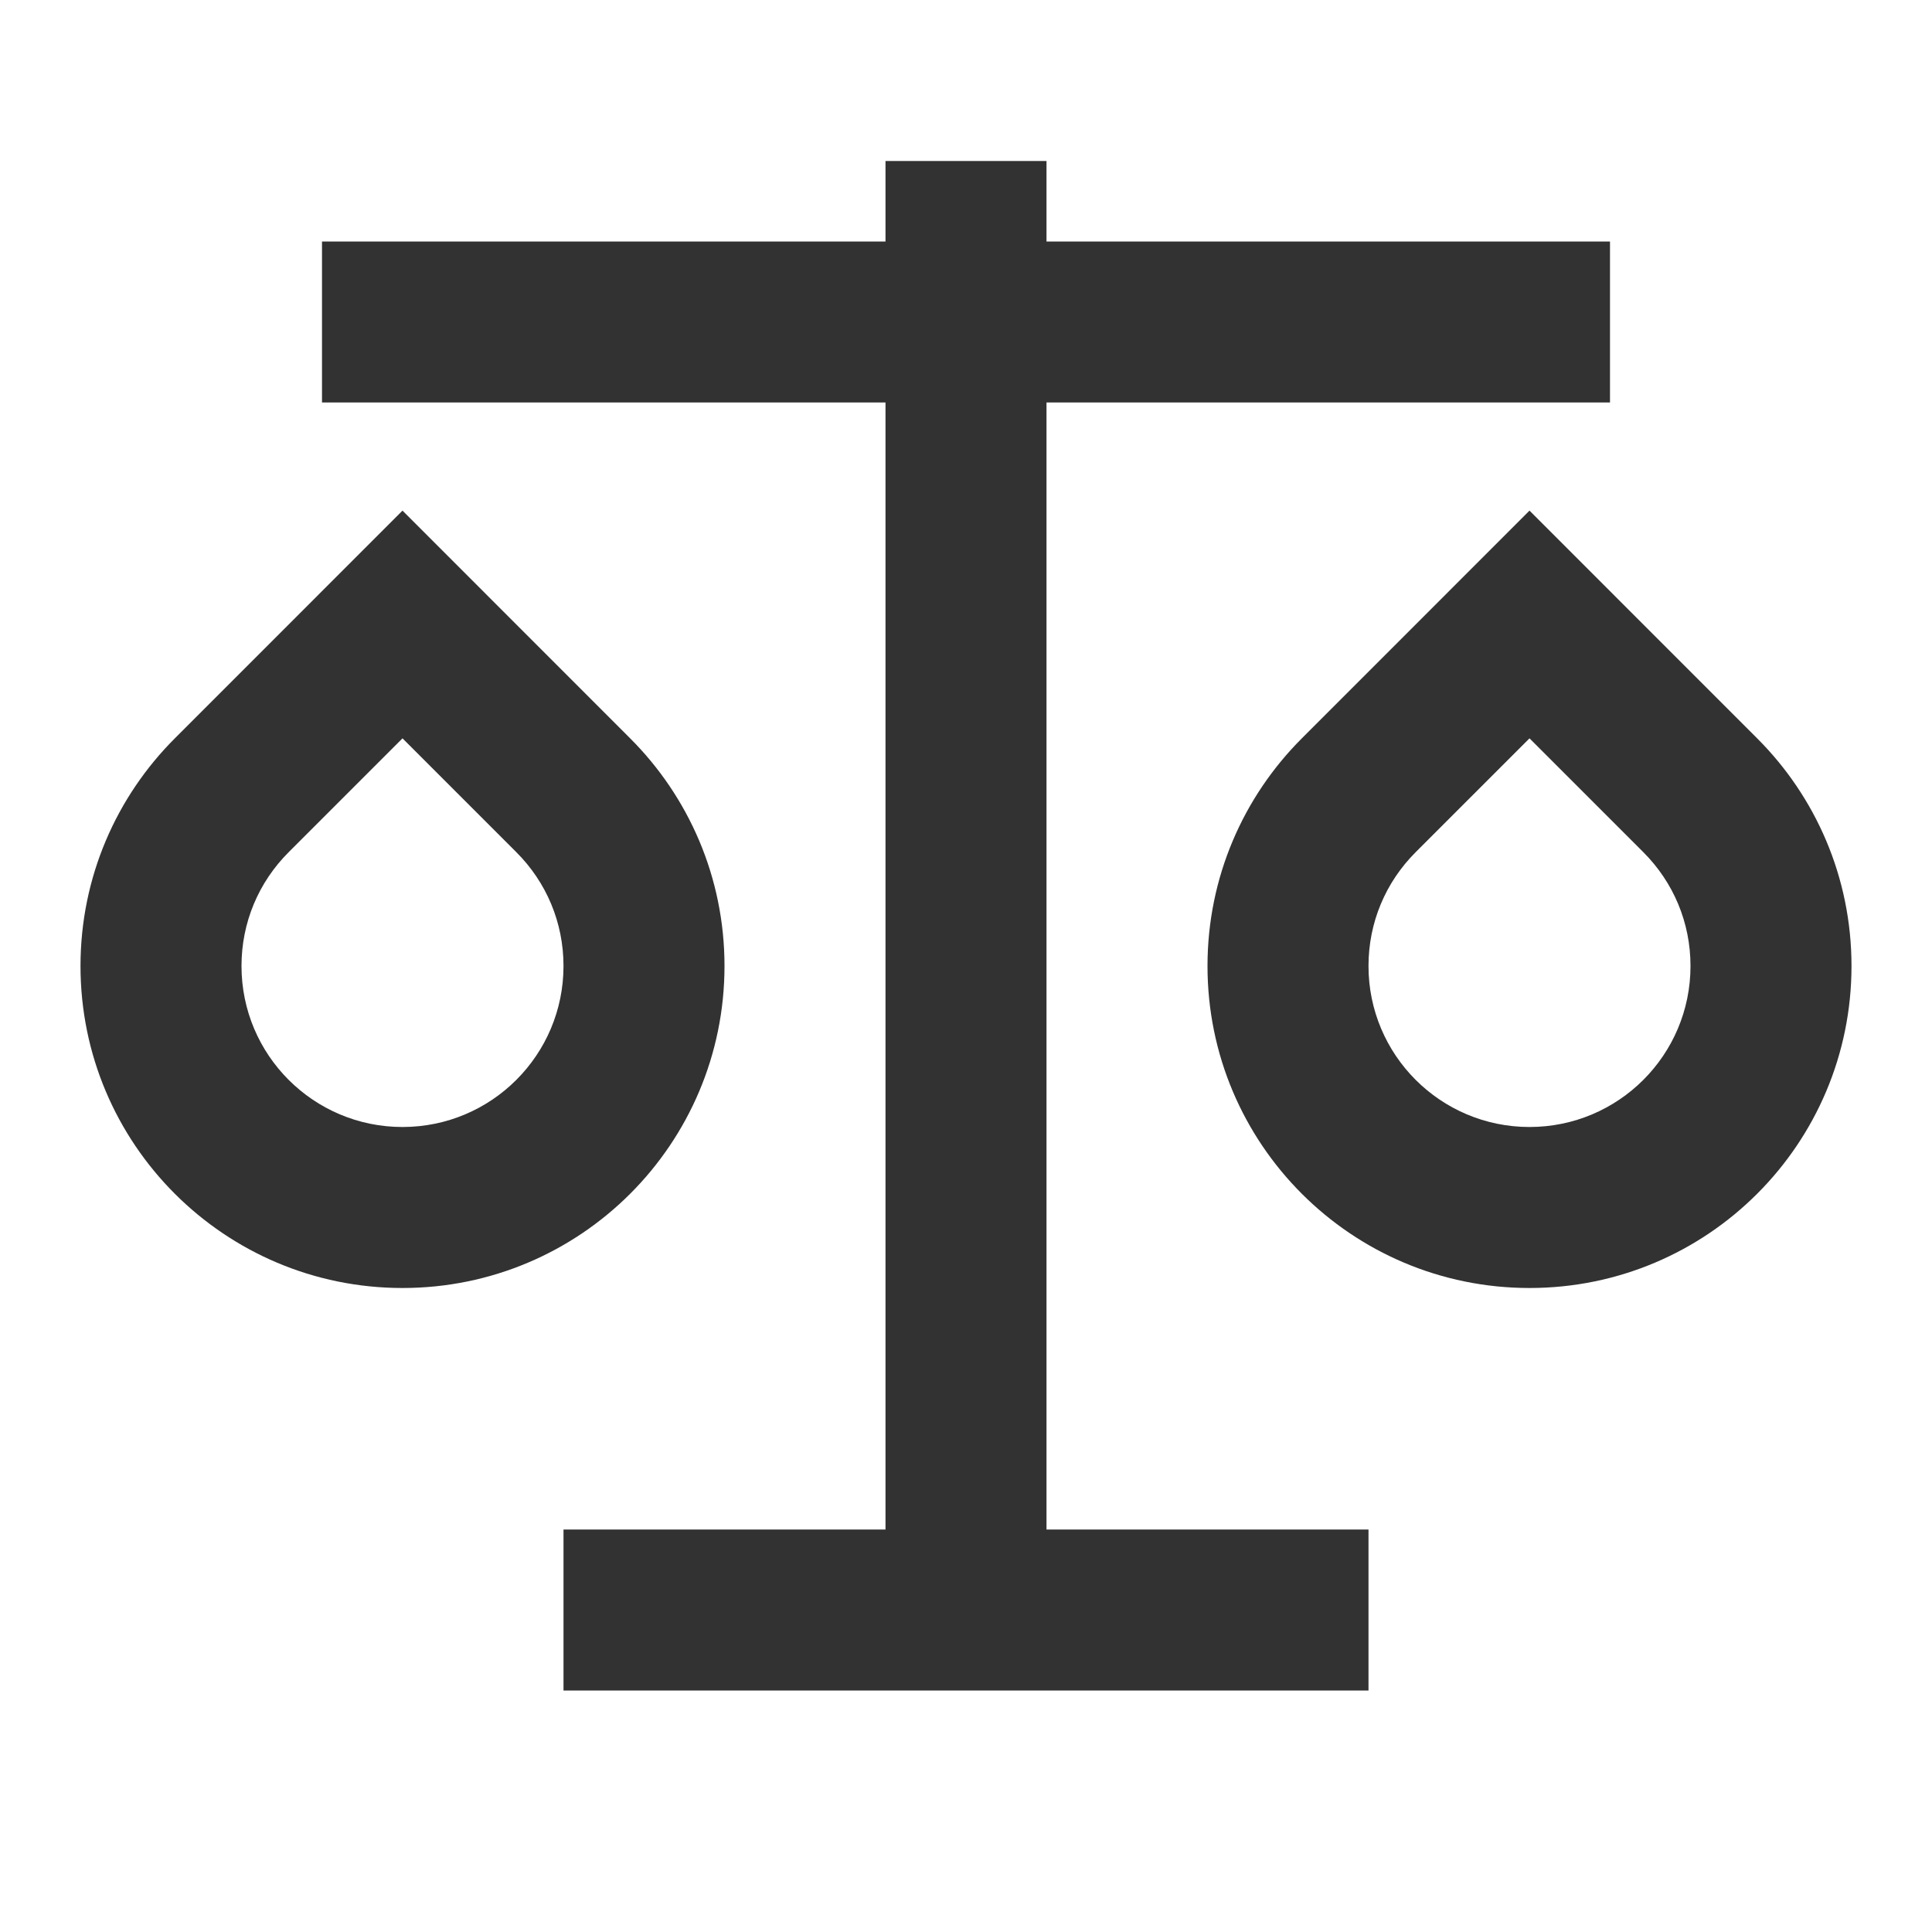 <svg width="24" height="24" viewBox="0 0 24 24" fill="none" xmlns="http://www.w3.org/2000/svg">
<g clip-path="url(#clip0_1081_489)">
<path d="M13 2V3H20V5H13V19H17V21H7V19H11V5H4V3H11V2H13ZM5 6.343L7.828 9.172C8.552 9.895 9 10.895 9 12C9 14.21 7.21 16 5 16C2.79 16 1 14.21 1 12C1 10.895 1.448 9.895 2.172 9.172L5 6.343ZM19 6.343L21.828 9.172C22.552 9.895 23 10.895 23 12C23 14.21 21.21 16 19 16C16.79 16 15 14.21 15 12C15 10.895 15.448 9.895 16.172 9.172L19 6.343ZM5 9.172L3.586 10.586C3.212 10.96 3 11.46 3 12C3 13.105 3.895 14 5 14C6.105 14 7 13.105 7 12C7 11.46 6.788 10.96 6.414 10.586L5 9.172ZM19 9.172L17.586 10.586C17.212 10.96 17 11.46 17 12C17 13.105 17.895 14 19 14C20.105 14 21 13.105 21 12C21 11.46 20.788 10.96 20.414 10.586L19 9.172Z" fill="#323232"/>
</g>
<defs>
<clipPath id="clip0_1081_489">
<rect width="24" height="24" fill="white"/>
</clipPath>
</defs>
</svg>
